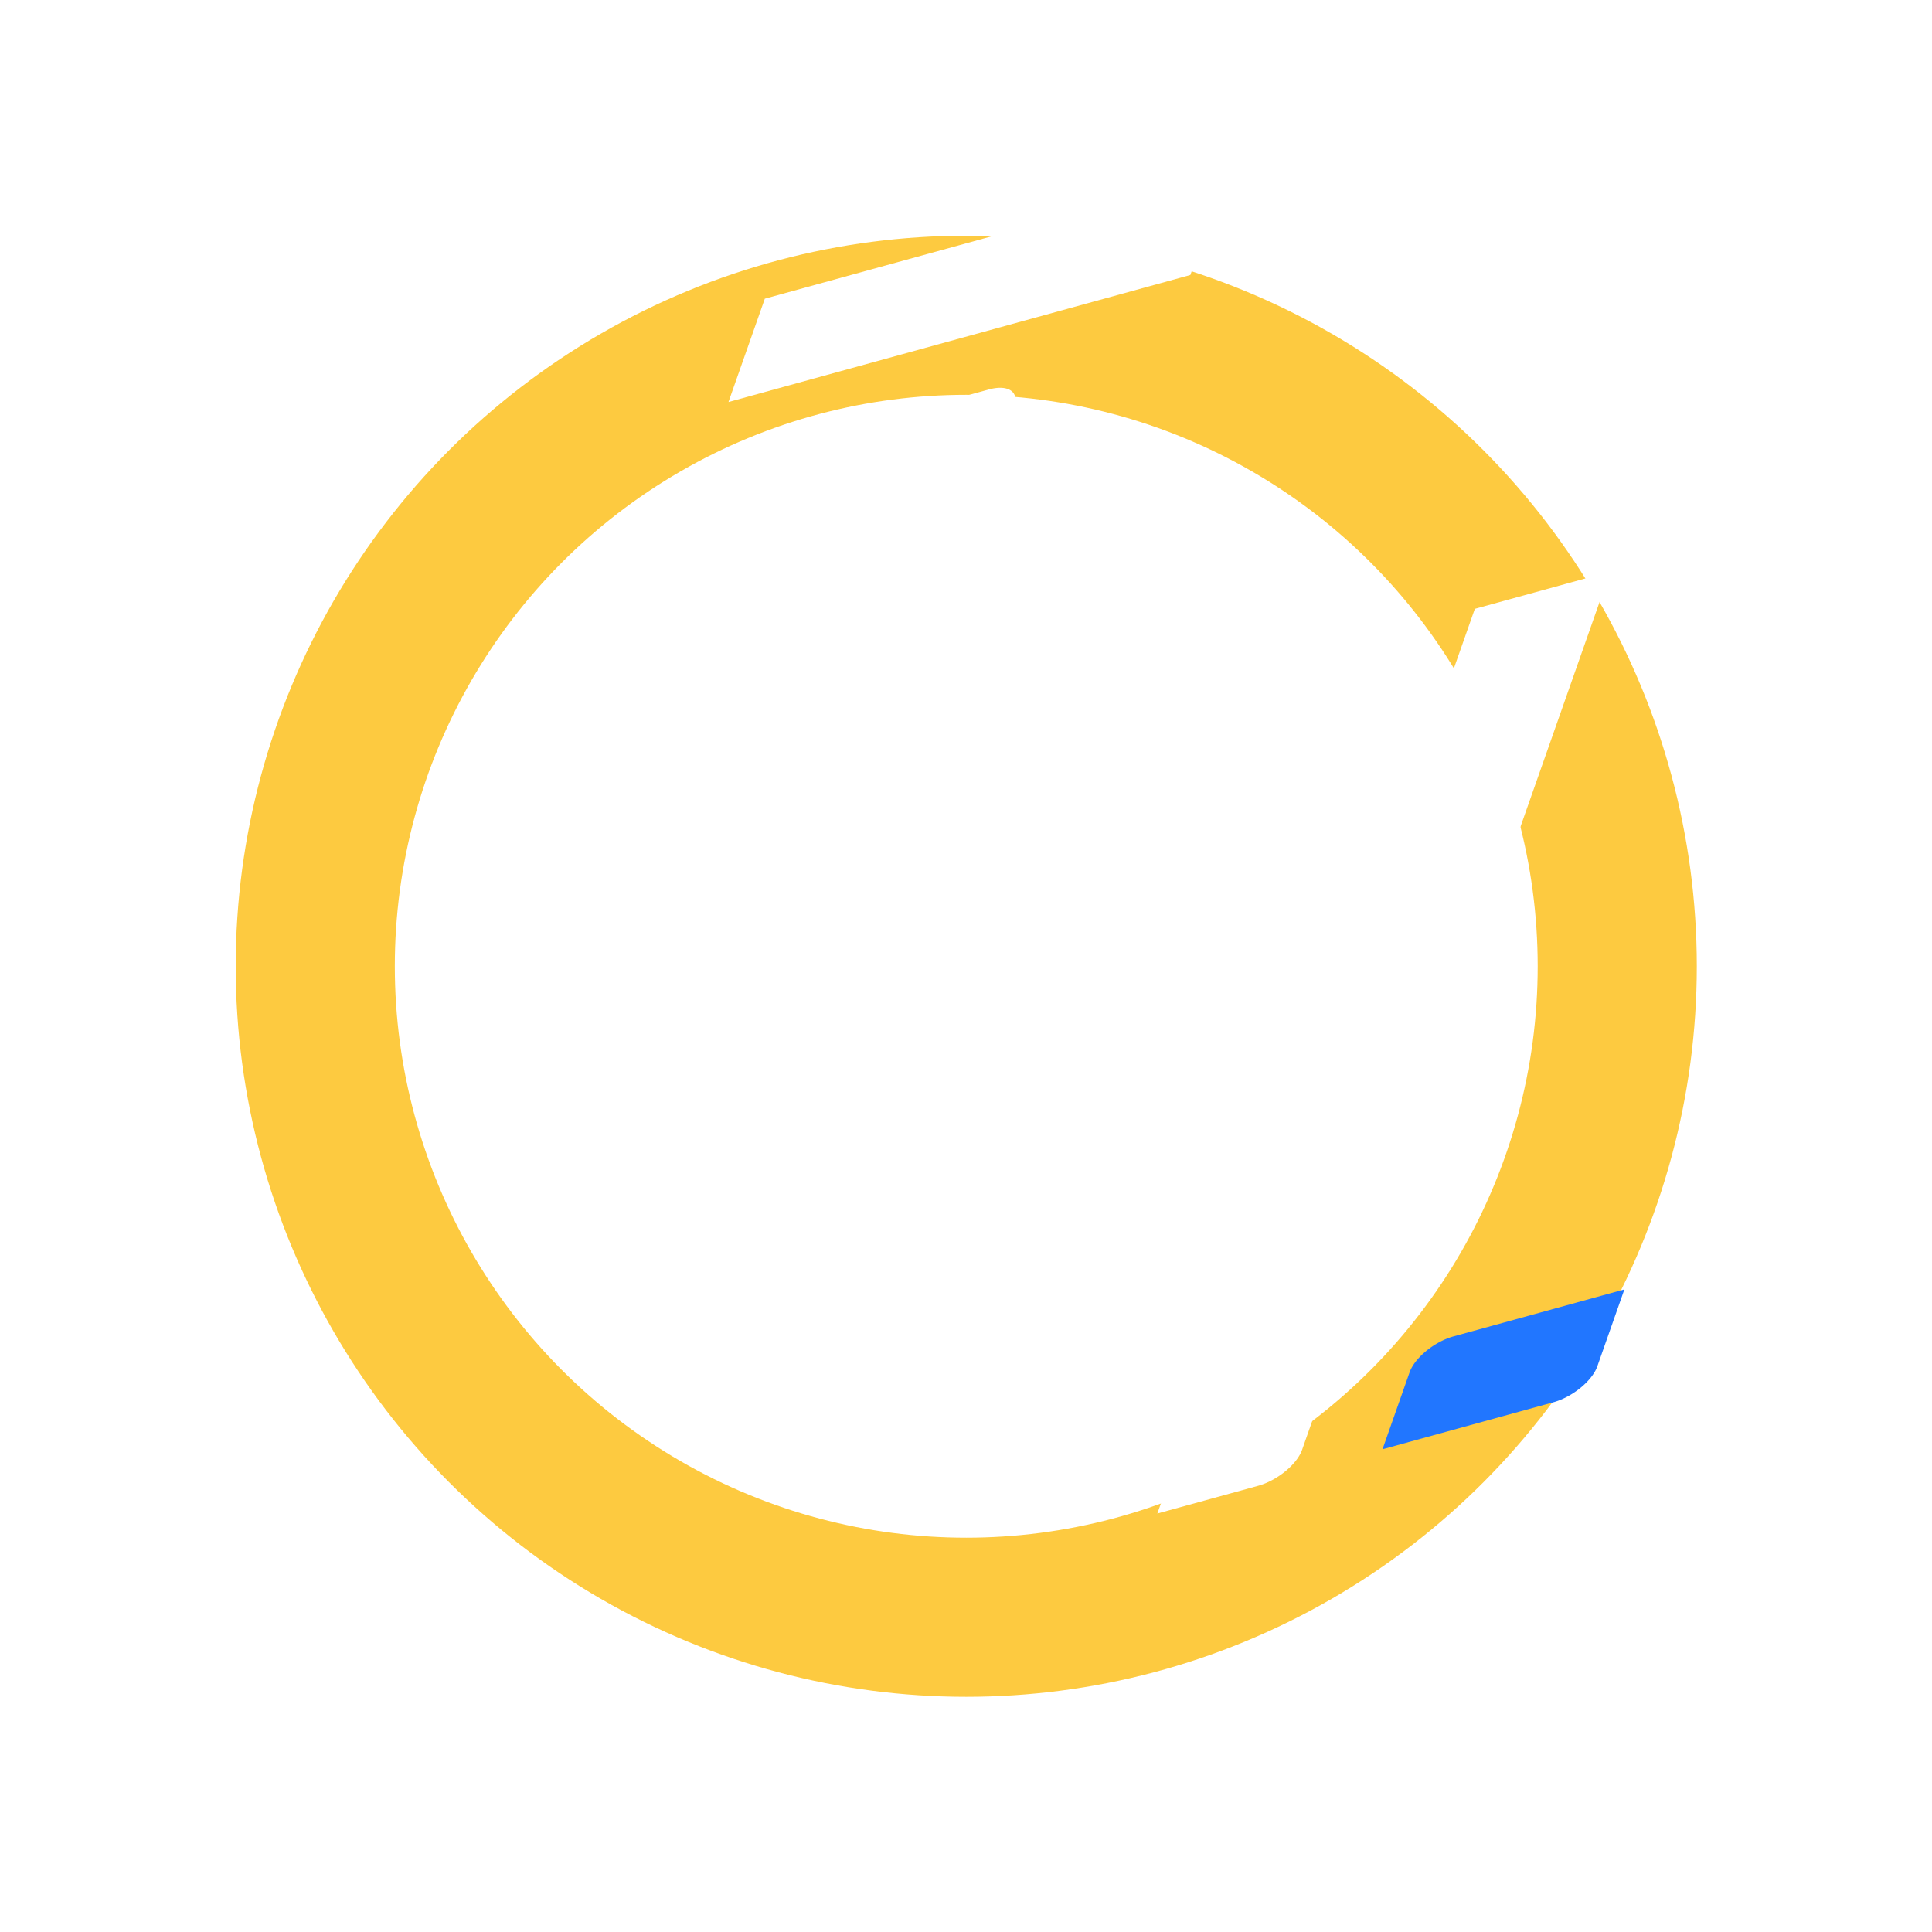 <?xml version="1.0" encoding="UTF-8" standalone="no"?>
<!-- Created with Inkscape (http://www.inkscape.org/) -->

<svg
   width="512mm"
   height="512mm"
   viewBox="0 0 512 512"
   version="1.1"
   id="svg1"
   inkscape:version="1.4 (86a8ad7, 2024-10-11)"
   sodipodi:docname="logo.svg"
   xmlns:inkscape="http://www.inkscape.org/namespaces/inkscape"
   xmlns:sodipodi="http://sodipodi.sourceforge.net/DTD/sodipodi-0.dtd"
   xmlns="http://www.w3.org/2000/svg"
   xmlns:svg="http://www.w3.org/2000/svg">
  <sodipodi:namedview
     id="namedview1"
     pagecolor="#000000"
     bordercolor="#000000"
     borderopacity="0.25"
     inkscape:showpageshadow="2"
     inkscape:pageopacity="0.0"
     inkscape:pagecheckerboard="0"
     inkscape:deskcolor="#d1d1d1"
     inkscape:document-units="mm"
     inkscape:zoom="0.32738847"
     inkscape:cx="910.23364"
     inkscape:cy="936.19668"
     inkscape:window-width="1920"
     inkscape:window-height="974"
     inkscape:window-x="-11"
     inkscape:window-y="-11"
     inkscape:window-maximized="1"
     inkscape:current-layer="layer1-8" />
  <defs
     id="defs1">
    <inkscape:path-effect
       effect="fillet_chamfer"
       id="path-effect5"
       is_visible="true"
       lpeversion="1"
       nodesatellites_param="F,0,0,1,0,0,0,1 @ F,0,0,1,0,10,0,1 @ F,0,0,1,0,0,0,1 @ F,0,0,1,0,0,0,1"
       radius="0"
       unit="px"
       method="auto"
       mode="F"
       chamfer_steps="1"
       flexible="false"
       use_knot_distance="true"
       apply_no_radius="true"
       apply_with_radius="true"
       only_selected="false"
       hide_knots="false" />
    <inkscape:path-effect
       effect="fillet_chamfer"
       id="path-effect4"
       is_visible="true"
       lpeversion="1"
       nodesatellites_param="F,0,0,1,0,0,0,1 @ F,0,0,1,0,10,0,1 @ F,0,0,1,0,0,0,1 @ F,0,0,1,0,10,0,1"
       radius="0"
       unit="px"
       method="auto"
       mode="F"
       chamfer_steps="1"
       flexible="false"
       use_knot_distance="true"
       apply_no_radius="true"
       apply_with_radius="true"
       only_selected="false"
       hide_knots="false" />
    <inkscape:path-effect
       effect="fillet_chamfer"
       id="path-effect3"
       is_visible="true"
       lpeversion="1"
       nodesatellites_param="F,0,0,1,0,0,0,1 @ F,0,0,1,0,0,0,1 @ F,0,0,1,0,10,0,1 @ F,0,0,1,0,0,0,1"
       radius="0"
       unit="px"
       method="auto"
       mode="F"
       chamfer_steps="1"
       flexible="false"
       use_knot_distance="true"
       apply_no_radius="true"
       apply_with_radius="true"
       only_selected="false"
       hide_knots="false" />
    <inkscape:path-effect
       effect="fillet_chamfer"
       id="path-effect1"
       is_visible="true"
       lpeversion="1"
       nodesatellites_param="F,0,0,1,0,0,0,1 @ F,0,0,1,0,10,0,1 @ F,0,0,1,0,0,0,1 @ F,0,0,1,0,0,0,1"
       radius="0"
       unit="px"
       method="auto"
       mode="F"
       chamfer_steps="1"
       flexible="false"
       use_knot_distance="true"
       apply_no_radius="true"
       apply_with_radius="true"
       only_selected="false"
       hide_knots="false" />
    <inkscape:path-effect
       effect="fillet_chamfer"
       id="path-effect2"
       is_visible="true"
       lpeversion="1"
       nodesatellites_param="F,0,0,1,0,10,0,1 @ F,0,0,1,0,0,0,1 @ F,0,0,1,0,0,0,1 @ F,0,0,1,0,0,0,1"
       radius="0"
       unit="px"
       method="auto"
       mode="F"
       chamfer_steps="1"
       flexible="false"
       use_knot_distance="true"
       apply_no_radius="true"
       apply_with_radius="true"
       only_selected="false"
       hide_knots="false" />
    <inkscape:path-effect
       effect="fillet_chamfer"
       id="path-effect4-4"
       is_visible="true"
       lpeversion="1"
       nodesatellites_param="F,0,0,1,0,0,0,1 @ F,0,0,1,0,10,0,1 @ F,0,0,1,0,0,0,1 @ F,0,0,1,0,10,0,1"
       radius="0"
       unit="px"
       method="auto"
       mode="F"
       chamfer_steps="1"
       flexible="false"
       use_knot_distance="true"
       apply_no_radius="true"
       apply_with_radius="true"
       only_selected="false"
       hide_knots="false" />
    <inkscape:path-effect
       effect="fillet_chamfer"
       id="path-effect9"
       is_visible="true"
       lpeversion="1"
       nodesatellites_param="F,0,0,1,0,10,0,1 @ F,0,0,1,0,0,0,1 @ F,0,0,1,0,0,0,1 @ F,0,0,1,0,0,0,1"
       radius="0"
       unit="px"
       method="auto"
       mode="F"
       chamfer_steps="1"
       flexible="false"
       use_knot_distance="true"
       apply_no_radius="true"
       apply_with_radius="true"
       only_selected="false"
       hide_knots="false" />
    <inkscape:path-effect
       effect="fillet_chamfer"
       id="path-effect10"
       is_visible="true"
       lpeversion="1"
       nodesatellites_param="F,0,0,1,0,0,0,1 @ F,0,0,1,0,10,0,1 @ F,0,0,1,0,0,0,1 @ F,0,0,1,0,0,0,1"
       radius="0"
       unit="px"
       method="auto"
       mode="F"
       chamfer_steps="1"
       flexible="false"
       use_knot_distance="true"
       apply_no_radius="true"
       apply_with_radius="true"
       only_selected="false"
       hide_knots="false" />
    <inkscape:path-effect
       effect="fillet_chamfer"
       id="path-effect8"
       is_visible="true"
       lpeversion="1"
       nodesatellites_param="F,0,0,1,0,10,0,1 @ F,0,0,1,0,0,0,1 @ F,0,0,1,0,0,0,1 @ F,0,0,1,0,10,0,1"
       radius="0"
       unit="px"
       method="auto"
       mode="F"
       chamfer_steps="1"
       flexible="false"
       use_knot_distance="true"
       apply_no_radius="true"
       apply_with_radius="true"
       only_selected="false"
       hide_knots="false" />
    <filter
       style="color-interpolation-filters:sRGB;"
       inkscape:label="Drop Shadow"
       id="filter2"
       x="-0.114"
       y="-0.255"
       width="1.251"
       height="1.564">
      <feFlood
         result="flood"
         in="SourceGraphic"
         flood-opacity="0.498"
         flood-color="rgb(0,0,0)"
         id="feFlood1" />
      <feGaussianBlur
         result="blur"
         in="SourceGraphic"
         stdDeviation="12"
         id="feGaussianBlur1" />
      <feOffset
         result="offset"
         in="blur"
         dx="6"
         dy="6"
         id="feOffset1" />
      <feComposite
         result="comp1"
         operator="in"
         in="flood"
         in2="offset"
         id="feComposite1" />
      <feComposite
         result="fbSourceGraphic"
         operator="over"
         in="SourceGraphic"
         in2="comp1"
         id="feComposite2" />
      <feColorMatrix
         result="fbSourceGraphicAlpha"
         in="fbSourceGraphic"
         values="0 0 0 -1 0 0 0 0 -1 0 0 0 0 -1 0 0 0 0 1 0"
         id="feColorMatrix2" />
      <feFlood
         id="feFlood2"
         result="flood"
         in="fbSourceGraphic"
         flood-opacity="0.498"
         flood-color="rgb(0,0,0)" />
      <feGaussianBlur
         id="feGaussianBlur2"
         result="blur"
         in="fbSourceGraphic"
         stdDeviation="12" />
      <feOffset
         id="feOffset2"
         result="offset"
         in="blur"
         dx="6"
         dy="6" />
      <feComposite
         id="feComposite3"
         result="comp1"
         operator="in"
         in="flood"
         in2="offset" />
      <feComposite
         id="feComposite4"
         result="comp2"
         operator="over"
         in="fbSourceGraphic"
         in2="comp1" />
    </filter>
  </defs>
  <g
     inkscape:groupmode="layer"
     id="layer1"
     inkscape:label="Circle"
     transform="matrix(1.314,0,0,1.314,-80.316,-80.316)"
     style="fill:#2274a5;fill-opacity:1">
    <ellipse
       style="fill:none;stroke:#fdca40;stroke-width:32.088;stroke-dasharray:none;stroke-opacity:1"
       id="path1"
       cx="256"
       cy="256"
       rx="131.293"
       ry="131.293" />
  </g>
  <g
     inkscape:label="Text"
     inkscape:groupmode="layer"
     id="layer1-8"
     transform="matrix(0.92,-0.253,-0.247,0.702,123.483,149.309)"
     style="fill:#ffffff;fill-opacity:1;filter:url(#filter2)"
     inkscape:export-filename="baselogo.svg"
     inkscape:export-xdpi="96"
     inkscape:export-ydpi="96">
    <g
       id="g2"
       inkscape:label="Letter F"
       transform="translate(-16.044,8.011)"
       style="fill:#ffffff;fill-opacity:1">
      <rect
         style="fill:#ffffff;fill-opacity:1"
         id="rect1"
         width="39.01"
         height="225.698"
         x="330.884"
         y="114.939" />
      <path
         style="fill:#ffffff;fill-opacity:1;stroke-width:0.768"
         id="rect1-8"
         width="39.01"
         height="133.05"
         x="114.939"
         y="-463.935"
         transform="rotate(90)"
         inkscape:path-effect="#path-effect5"
         sodipodi:type="rect"
         d="m 114.939,-463.935 h 29.01 a 10,10 45 0 1 10,10 v 123.05 h -39.01 z" />
      <path
         style="fill:#2176ff;fill-opacity:1;stroke-width:0.512"
         id="rect1-8-5"
         width="39.01"
         height="59.197"
         x="208.283"
         y="-438.161"
         transform="rotate(90,3.465,3.465)"
         sodipodi:type="rect"
         d="m 208.283,-438.161 h 29.01 a 10,10 45 0 1 10,10 l 0,49.197 h -29.01 a 10,10 45 0 1 -10,-10 z"
         inkscape:path-effect="#path-effect4" />
    </g>
    <g
       inkscape:label="Letter P"
       inkscape:groupmode="layer"
       id="layer1-4"
       transform="translate(-281.624,7.039)"
       style="fill:#ffffff;fill-opacity:1">
      <path
         style="fill:#ffffff;fill-opacity:1"
         id="rect1-2"
         width="39.01"
         height="225.698"
         x="298.365"
         y="115.91"
         inkscape:path-effect="#path-effect3"
         sodipodi:type="rect"
         d="m 298.365,115.91 h 39.01 v 215.698 a 10,10 135 0 1 -10,10 h -29.01 z" />
      <rect
         style="fill:#ffffff;fill-opacity:1;stroke-width:0.768"
         id="rect1-8-3"
         width="39.01"
         height="133.05"
         x="115.91"
         y="-431.415"
         transform="rotate(90)" />
      <path
         style="fill:#ffffff;fill-opacity:1;stroke-width:0.768"
         id="rect1-8-5-2"
         width="39.01"
         height="133.05"
         x="209.254"
         y="-431.415"
         transform="rotate(90)"
         inkscape:path-effect="#path-effect1"
         sodipodi:type="rect"
         d="m 209.254,-431.415 h 29.01 a 10,10 45 0 1 10,10 v 123.05 h -39.01 z" />
      <path
         style="fill:#ffffff;fill-opacity:1;stroke-width:0.766"
         id="rect1-8-5-2-8"
         width="39.01"
         height="132.354"
         x="-431.415"
         y="-248.264"
         transform="scale(-1)"
         inkscape:path-effect="#path-effect2"
         sodipodi:type="rect"
         d="m -421.415,-248.264 29.01,0 v 132.354 h -39.01 v -122.354 a 10,10 135 0 1 10,-10 z" />
      <path
         style="fill:#2176ff;fill-opacity:1;stroke-width:0.512"
         id="rect1-8-5-3"
         width="39.01"
         height="59.197"
         x="208.283"
         y="-438.161"
         transform="rotate(90,-78.384,-77.412)"
         sodipodi:type="rect"
         d="m 208.283,-438.161 h 29.01 a 10,10 45 0 1 10,10 l 0,49.197 h -29.01 a 10,10 45 0 1 -10,-10 z"
         inkscape:path-effect="#path-effect4-4" />
    </g>
    <g
       inkscape:label="Letter D"
       inkscape:groupmode="layer"
       id="layer1-4-5"
       transform="translate(411.023,334.188)"
       style="display:inline;fill:#ffffff;fill-opacity:1">
      <rect
         style="fill:#ffffff;fill-opacity:1"
         id="rect1-2-4"
         width="39.01"
         height="225.698"
         x="-245.233"
         y="-211.238" />
      <path
         style="fill:#ffffff;fill-opacity:1;stroke-width:0.768"
         id="rect1-8-3-3"
         width="39.01"
         height="133.05"
         x="-211.238"
         y="112.182"
         transform="rotate(90)"
         inkscape:path-effect="#path-effect9"
         sodipodi:type="rect"
         d="m -201.238,112.182 h 29.01 v 133.05 h -39.01 V 122.182 a 10,10 135 0 1 10,-10 z" />
      <path
         style="fill:#ffffff;fill-opacity:1;stroke-width:0.768"
         id="rect1-8-5-2-1"
         width="39.01"
         height="133.05"
         x="-24.55"
         y="112.182"
         transform="rotate(90)"
         inkscape:path-effect="#path-effect10"
         sodipodi:type="rect"
         d="M -24.55,112.182 H 4.46 a 10,10 45 0 1 10,10 V 245.233 H -24.55 Z" />
      <path
         style="fill:#ffffff;fill-opacity:1;stroke-width:1"
         id="rect1-8-5-2-8-2"
         width="39.01"
         height="225.698"
         x="153.587"
         y="147.547"
         transform="rotate(180,20.703,81.003)"
         sodipodi:type="rect"
         inkscape:path-effect="#path-effect8"
         d="m 163.587,147.547 h 29.01 v 225.698 h -29.01 a 10,10 45 0 1 -10,-10 V 157.547 a 10,10 135 0 1 10,-10 z" />
    </g>
  </g>
</svg>
